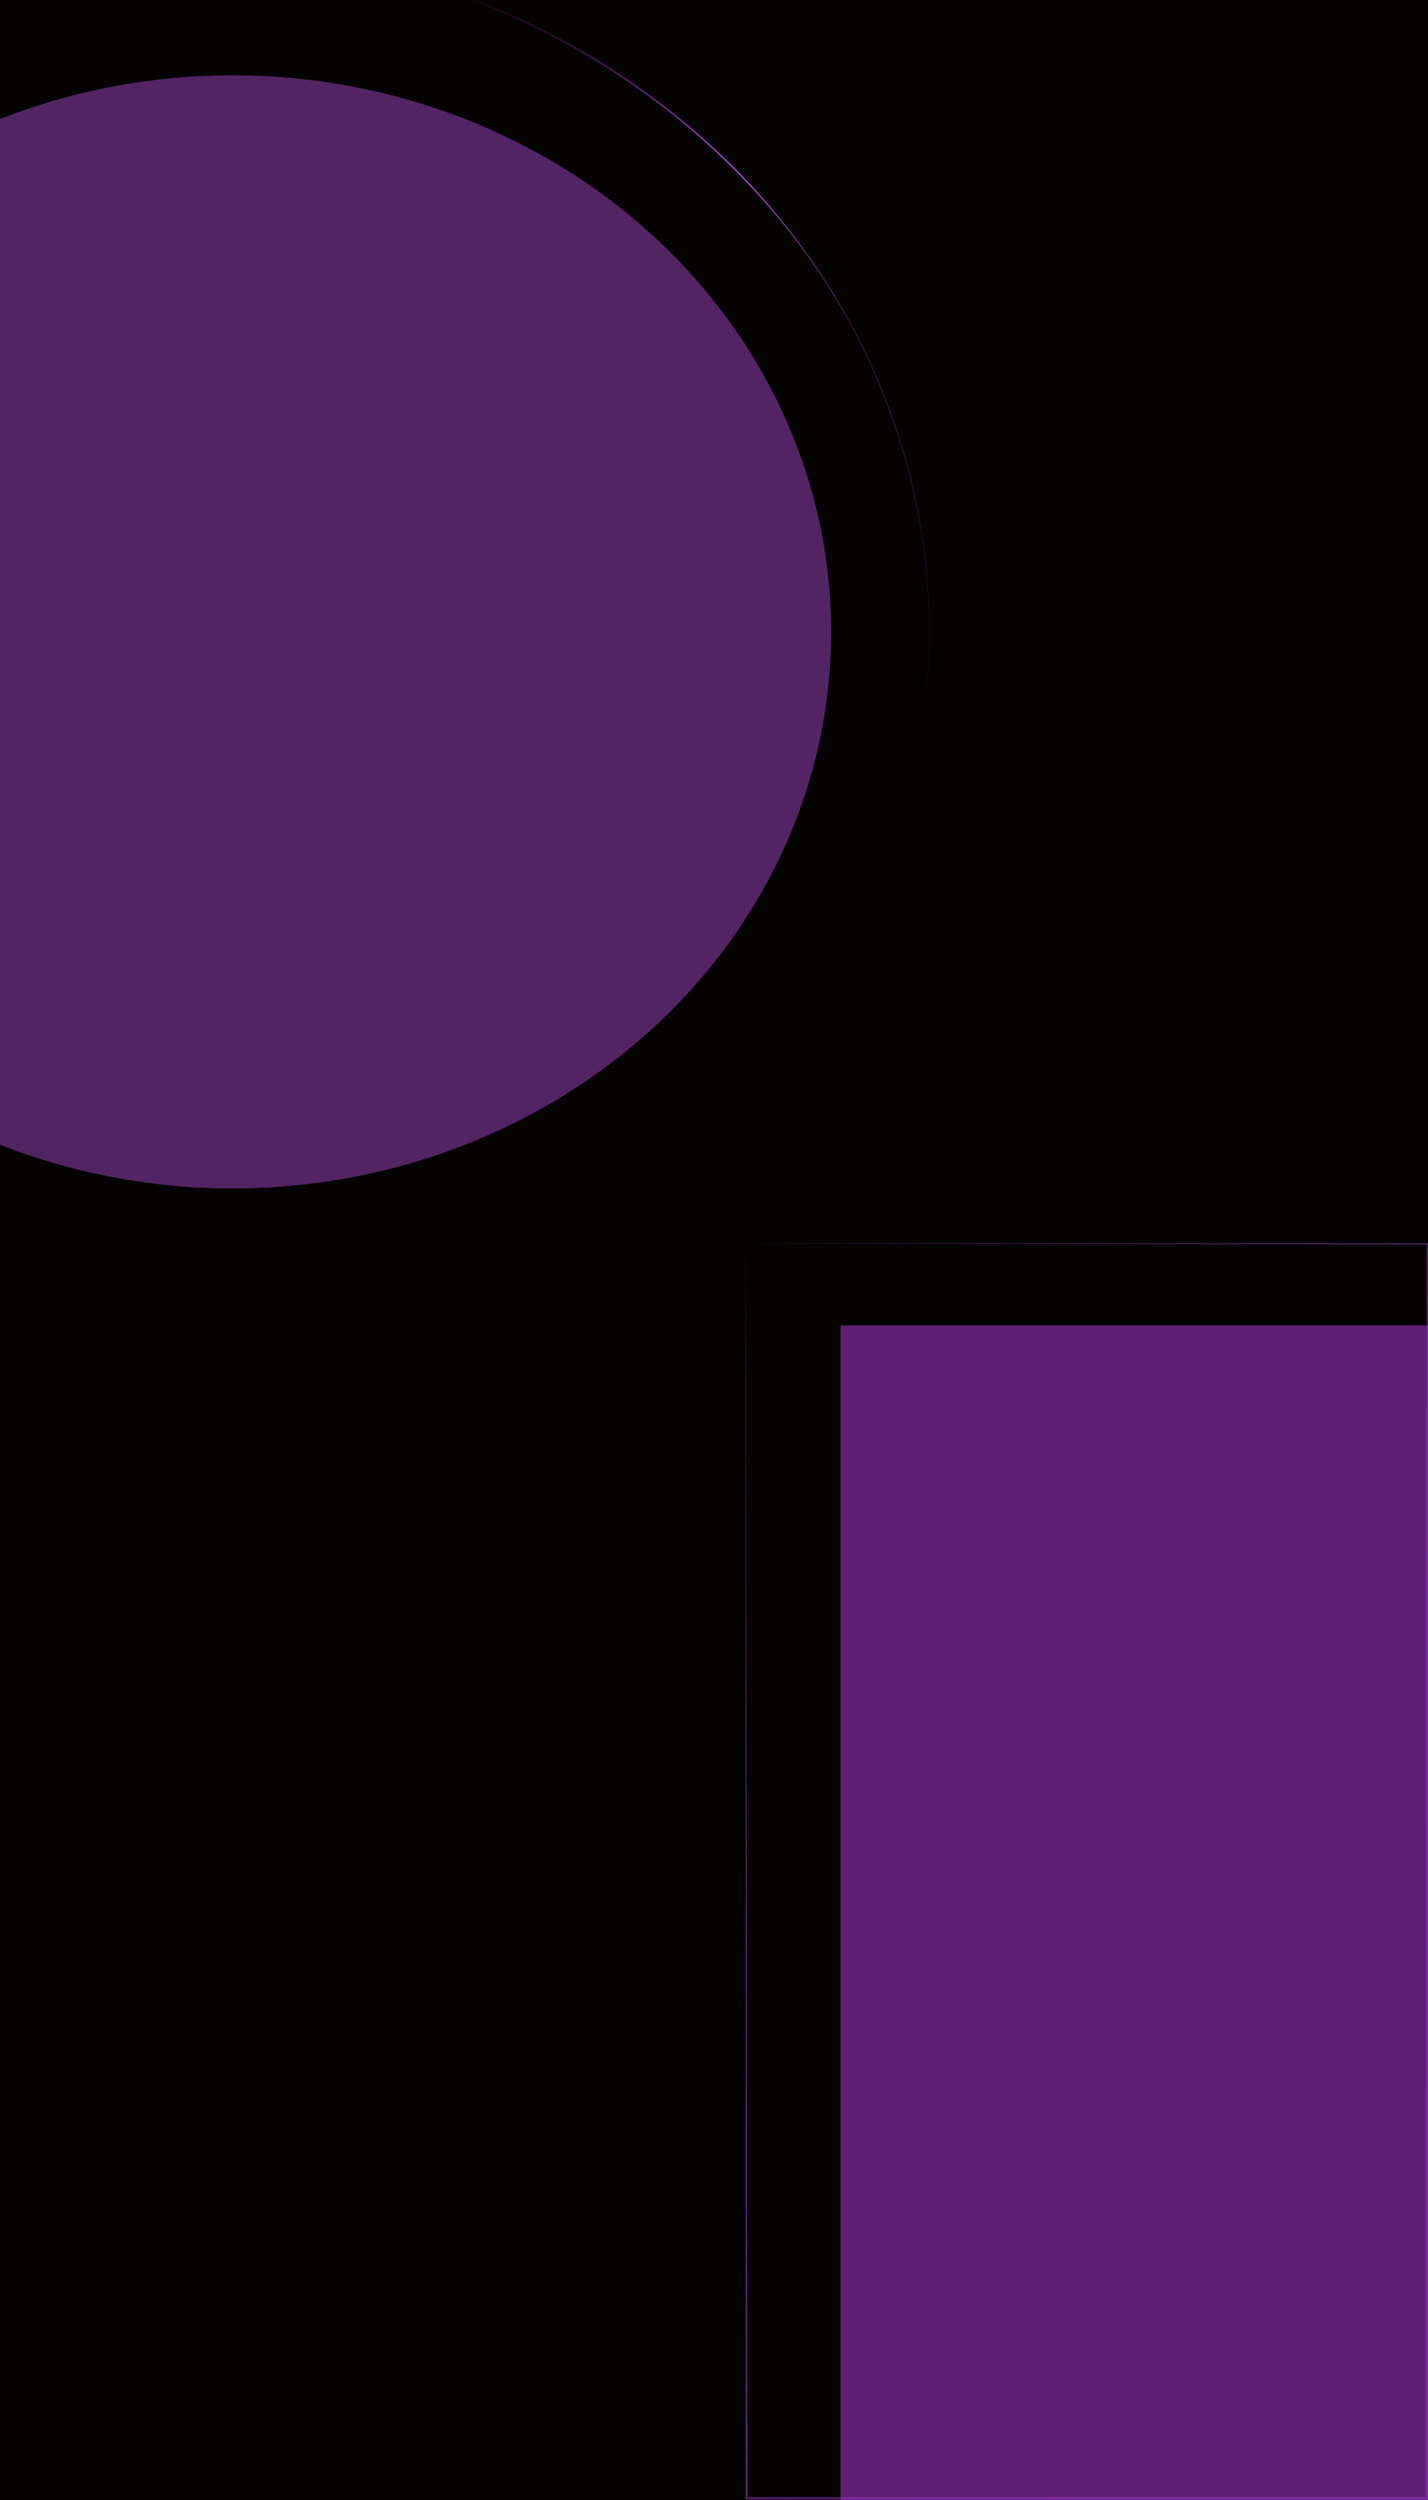 <svg width="1670" height="2922" viewBox="0 0 1670 2922" fill="none" xmlns="http://www.w3.org/2000/svg">
<g clip-path="url(#clip0_925_224)">
<rect width="1670" height="2922" fill="#050300"/>
<g opacity="0.4" filter="url(#filter0_n_925_224)">
<ellipse cx="272" cy="738.5" rx="700" ry="650.5" fill="#C655F9"/>
</g>
<g filter="url(#filter1_n_925_224)">
<mask id="path-2-inside-1_925_224" fill="white">
<ellipse cx="226.5" cy="738.5" rx="860.5" ry="799.5"/>
</mask>
<path d="M1087.75 738.5C1087.25 738.5 1086.75 738.5 1086.25 738.5C1086.13 825.495 1070.75 912.161 1040.94 993.747C922.397 1324.99 573.328 1540.45 226.5 1536C226.5 1536 226.5 1536 226.5 1536C-208.245 1547.63 -640.089 1186.18 -632.139 738.5C-640.297 290.824 -208.52 -71.005 226.5 -59.556C573.545 -64.181 922.952 151.638 1041.21 483.155C1070.95 564.8 1086.24 651.505 1086.25 738.5C1086.75 738.5 1087.25 738.5 1087.75 738.5C1087.86 651.333 1072.64 564.411 1042.92 482.533C924.782 150.063 574.63 -66.788 226.5 -62.444C-209.81 -74.335 -643.813 288.486 -635.861 738.5C-644.02 1188.51 -210.085 1551.71 226.5 1540C226.5 1540 226.5 1540 226.5 1540C574.847 1544.52 925.337 1327.3 1043.19 994.566C1072.85 912.628 1087.97 825.667 1087.75 738.5ZM1086.25 738.5H1087.75H1086.25Z" fill="url(#paint0_linear_925_224)" mask="url(#path-2-inside-1_925_224)"/>
</g>
<g opacity="0.58" filter="url(#filter2_n_925_224)">
<rect x="983" y="1549" width="687" height="1373" fill="#9D36CB"/>
</g>
<g opacity="0.58" filter="url(#filter3_n_925_224)">
<mask id="path-5-inside-2_925_224" fill="white">
<path d="M872 1453H1670V2921H872V1453Z"/>
</mask>
<path d="M872 1453C947.533 1453.17 1023.07 1453.32 1098.6 1453.47C1289.07 1453.85 1479.53 1454.18 1670 1454.45L1668.55 1453C1667.85 1942.33 1667.5 2431.67 1667.5 2921L1670 2918.5C1404 2918.5 1138 2918.6 872 2918.81L874.19 2921C873.868 2507.2 873.297 2093.4 872.475 1679.6C872.325 1604.07 872.167 1528.53 872 1453C871.833 1528.53 871.675 1604.07 871.525 1679.6C870.703 2093.4 870.132 2507.2 869.81 2921L869.812 2923.19L872 2923.19C1138 2923.4 1404 2923.5 1670 2923.5H1672.5V2921C1672.5 2431.67 1672.15 1942.33 1671.45 1453L1671.45 1451.55L1670 1451.55C1479.53 1451.82 1289.07 1452.15 1098.6 1452.53C1023.07 1452.68 947.533 1452.83 872 1453Z" fill="#9D36CB" mask="url(#path-5-inside-2_925_224)"/>
</g>
</g>
<defs>
<filter id="filter0_n_925_224" x="-428" y="88" width="1400" height="1301" filterUnits="userSpaceOnUse" color-interpolation-filters="sRGB">
<feFlood flood-opacity="0" result="BackgroundImageFix"/>
<feBlend mode="normal" in="SourceGraphic" in2="BackgroundImageFix" result="shape"/>
<feTurbulence type="fractalNoise" baseFrequency="0.323 0.323" stitchTiles="stitch" numOctaves="3" result="noise" seed="6604" />
<feColorMatrix in="noise" type="luminanceToAlpha" result="alphaNoise" />
<feComponentTransfer in="alphaNoise" result="coloredNoise1">
<feFuncA type="discrete" tableValues="1 1 1 1 1 1 1 1 1 1 1 1 1 1 1 1 1 1 1 1 1 1 1 1 1 1 1 1 1 1 1 1 1 1 1 1 1 1 1 1 1 1 1 1 1 1 1 1 1 1 1 0 0 0 0 0 0 0 0 0 0 0 0 0 0 0 0 0 0 0 0 0 0 0 0 0 0 0 0 0 0 0 0 0 0 0 0 0 0 0 0 0 0 0 0 0 0 0 0 0 "/>
</feComponentTransfer>
<feComposite operator="in" in2="shape" in="coloredNoise1" result="noise1Clipped" />
<feComponentTransfer in="alphaNoise" result="coloredNoise2">
<feFuncA type="discrete" tableValues="0 0 0 0 0 0 0 0 0 0 0 0 0 0 0 0 0 0 0 0 0 0 0 0 0 0 0 0 0 0 0 0 0 0 0 0 0 0 0 0 0 0 0 0 0 0 0 0 0 1 1 1 1 1 1 1 1 1 1 1 1 1 1 1 1 1 1 1 1 1 1 1 1 1 1 1 1 1 1 1 1 1 1 1 1 1 1 1 1 1 1 1 1 1 1 1 1 1 1 1 "/>
</feComponentTransfer>
<feComposite operator="in" in2="shape" in="coloredNoise2" result="noise2Clipped" />
<feFlood flood-color="rgba(0, 0, 0, 0.29)" result="color1Flood" />
<feComposite operator="in" in2="noise1Clipped" in="color1Flood" result="color1" />
<feFlood flood-color="rgba(255, 255, 255, 0.25)" result="color2Flood" />
<feComposite operator="in" in2="noise2Clipped" in="color2Flood" result="color2" />
<feMerge result="effect1_noise_925_224">
<feMergeNode in="shape" />
<feMergeNode in="color1" />
<feMergeNode in="color2" />
</feMerge>
</filter>
<filter id="filter1_n_925_224" x="-634" y="-61" width="1721" height="1599" filterUnits="userSpaceOnUse" color-interpolation-filters="sRGB">
<feFlood flood-opacity="0" result="BackgroundImageFix"/>
<feBlend mode="normal" in="SourceGraphic" in2="BackgroundImageFix" result="shape"/>
<feTurbulence type="fractalNoise" baseFrequency="0.323 0.323" stitchTiles="stitch" numOctaves="3" result="noise" seed="6604" />
<feColorMatrix in="noise" type="luminanceToAlpha" result="alphaNoise" />
<feComponentTransfer in="alphaNoise" result="coloredNoise1">
<feFuncA type="discrete" tableValues="1 1 1 1 1 1 1 1 1 1 1 1 1 1 1 1 1 1 1 1 1 1 1 1 1 1 1 1 1 1 1 1 1 1 1 1 1 1 1 1 1 1 1 1 1 1 1 1 1 1 1 0 0 0 0 0 0 0 0 0 0 0 0 0 0 0 0 0 0 0 0 0 0 0 0 0 0 0 0 0 0 0 0 0 0 0 0 0 0 0 0 0 0 0 0 0 0 0 0 0 "/>
</feComponentTransfer>
<feComposite operator="in" in2="shape" in="coloredNoise1" result="noise1Clipped" />
<feComponentTransfer in="alphaNoise" result="coloredNoise2">
<feFuncA type="discrete" tableValues="0 0 0 0 0 0 0 0 0 0 0 0 0 0 0 0 0 0 0 0 0 0 0 0 0 0 0 0 0 0 0 0 0 0 0 0 0 0 0 0 0 0 0 0 0 0 0 0 0 1 1 1 1 1 1 1 1 1 1 1 1 1 1 1 1 1 1 1 1 1 1 1 1 1 1 1 1 1 1 1 1 1 1 1 1 1 1 1 1 1 1 1 1 1 1 1 1 1 1 1 "/>
</feComponentTransfer>
<feComposite operator="in" in2="shape" in="coloredNoise2" result="noise2Clipped" />
<feFlood flood-color="rgba(0, 0, 0, 0.29)" result="color1Flood" />
<feComposite operator="in" in2="noise1Clipped" in="color1Flood" result="color1" />
<feFlood flood-color="rgba(255, 255, 255, 0.25)" result="color2Flood" />
<feComposite operator="in" in2="noise2Clipped" in="color2Flood" result="color2" />
<feMerge result="effect1_noise_925_224">
<feMergeNode in="shape" />
<feMergeNode in="color1" />
<feMergeNode in="color2" />
</feMerge>
</filter>
<filter id="filter2_n_925_224" x="983" y="1549" width="687" height="1373" filterUnits="userSpaceOnUse" color-interpolation-filters="sRGB">
<feFlood flood-opacity="0" result="BackgroundImageFix"/>
<feBlend mode="normal" in="SourceGraphic" in2="BackgroundImageFix" result="shape"/>
<feTurbulence type="fractalNoise" baseFrequency="0.286 0.286" stitchTiles="stitch" numOctaves="3" result="noise" seed="5332" />
<feColorMatrix in="noise" type="luminanceToAlpha" result="alphaNoise" />
<feComponentTransfer in="alphaNoise" result="coloredNoise1">
<feFuncA type="discrete" tableValues="1 1 1 1 1 1 1 1 1 1 1 1 1 1 1 1 1 1 1 1 1 1 1 1 1 1 1 1 1 1 1 1 1 1 1 1 1 1 1 1 1 1 1 1 1 1 1 1 1 1 1 0 0 0 0 0 0 0 0 0 0 0 0 0 0 0 0 0 0 0 0 0 0 0 0 0 0 0 0 0 0 0 0 0 0 0 0 0 0 0 0 0 0 0 0 0 0 0 0 0 "/>
</feComponentTransfer>
<feComposite operator="in" in2="shape" in="coloredNoise1" result="noise1Clipped" />
<feFlood flood-color="rgba(0, 0, 0, 0.29)" result="color1Flood" />
<feComposite operator="in" in2="noise1Clipped" in="color1Flood" result="color1" />
<feMerge result="effect1_noise_925_224">
<feMergeNode in="shape" />
<feMergeNode in="color1" />
</feMerge>
</filter>
<filter id="filter3_n_925_224" x="872" y="1453" width="798" height="1468" filterUnits="userSpaceOnUse" color-interpolation-filters="sRGB">
<feFlood flood-opacity="0" result="BackgroundImageFix"/>
<feBlend mode="normal" in="SourceGraphic" in2="BackgroundImageFix" result="shape"/>
<feTurbulence type="fractalNoise" baseFrequency="0.286 0.286" stitchTiles="stitch" numOctaves="3" result="noise" seed="5332" />
<feColorMatrix in="noise" type="luminanceToAlpha" result="alphaNoise" />
<feComponentTransfer in="alphaNoise" result="coloredNoise1">
<feFuncA type="discrete" tableValues="1 1 1 1 1 1 1 1 1 1 1 1 1 1 1 1 1 1 1 1 1 1 1 1 1 1 1 1 1 1 1 1 1 1 1 1 1 1 1 1 1 1 1 1 1 1 1 1 1 1 1 0 0 0 0 0 0 0 0 0 0 0 0 0 0 0 0 0 0 0 0 0 0 0 0 0 0 0 0 0 0 0 0 0 0 0 0 0 0 0 0 0 0 0 0 0 0 0 0 0 "/>
</feComponentTransfer>
<feComposite operator="in" in2="shape" in="coloredNoise1" result="noise1Clipped" />
<feFlood flood-color="rgba(0, 0, 0, 0.29)" result="color1Flood" />
<feComposite operator="in" in2="noise1Clipped" in="color1Flood" result="color1" />
<feMerge result="effect1_noise_925_224">
<feMergeNode in="shape" />
<feMergeNode in="color1" />
</feMerge>
</filter>
<linearGradient id="paint0_linear_925_224" x1="276" y1="-15.5" x2="459.5" y2="1005" gradientUnits="userSpaceOnUse">
<stop stop-color="#34004C" stop-opacity="0"/>
<stop offset="0.315" stop-color="#C655F9"/>
<stop offset="1" stop-color="#34004C" stop-opacity="0"/>
</linearGradient>
<clipPath id="clip0_925_224">
<rect width="1670" height="2922" fill="white"/>
</clipPath>
</defs>
</svg>
